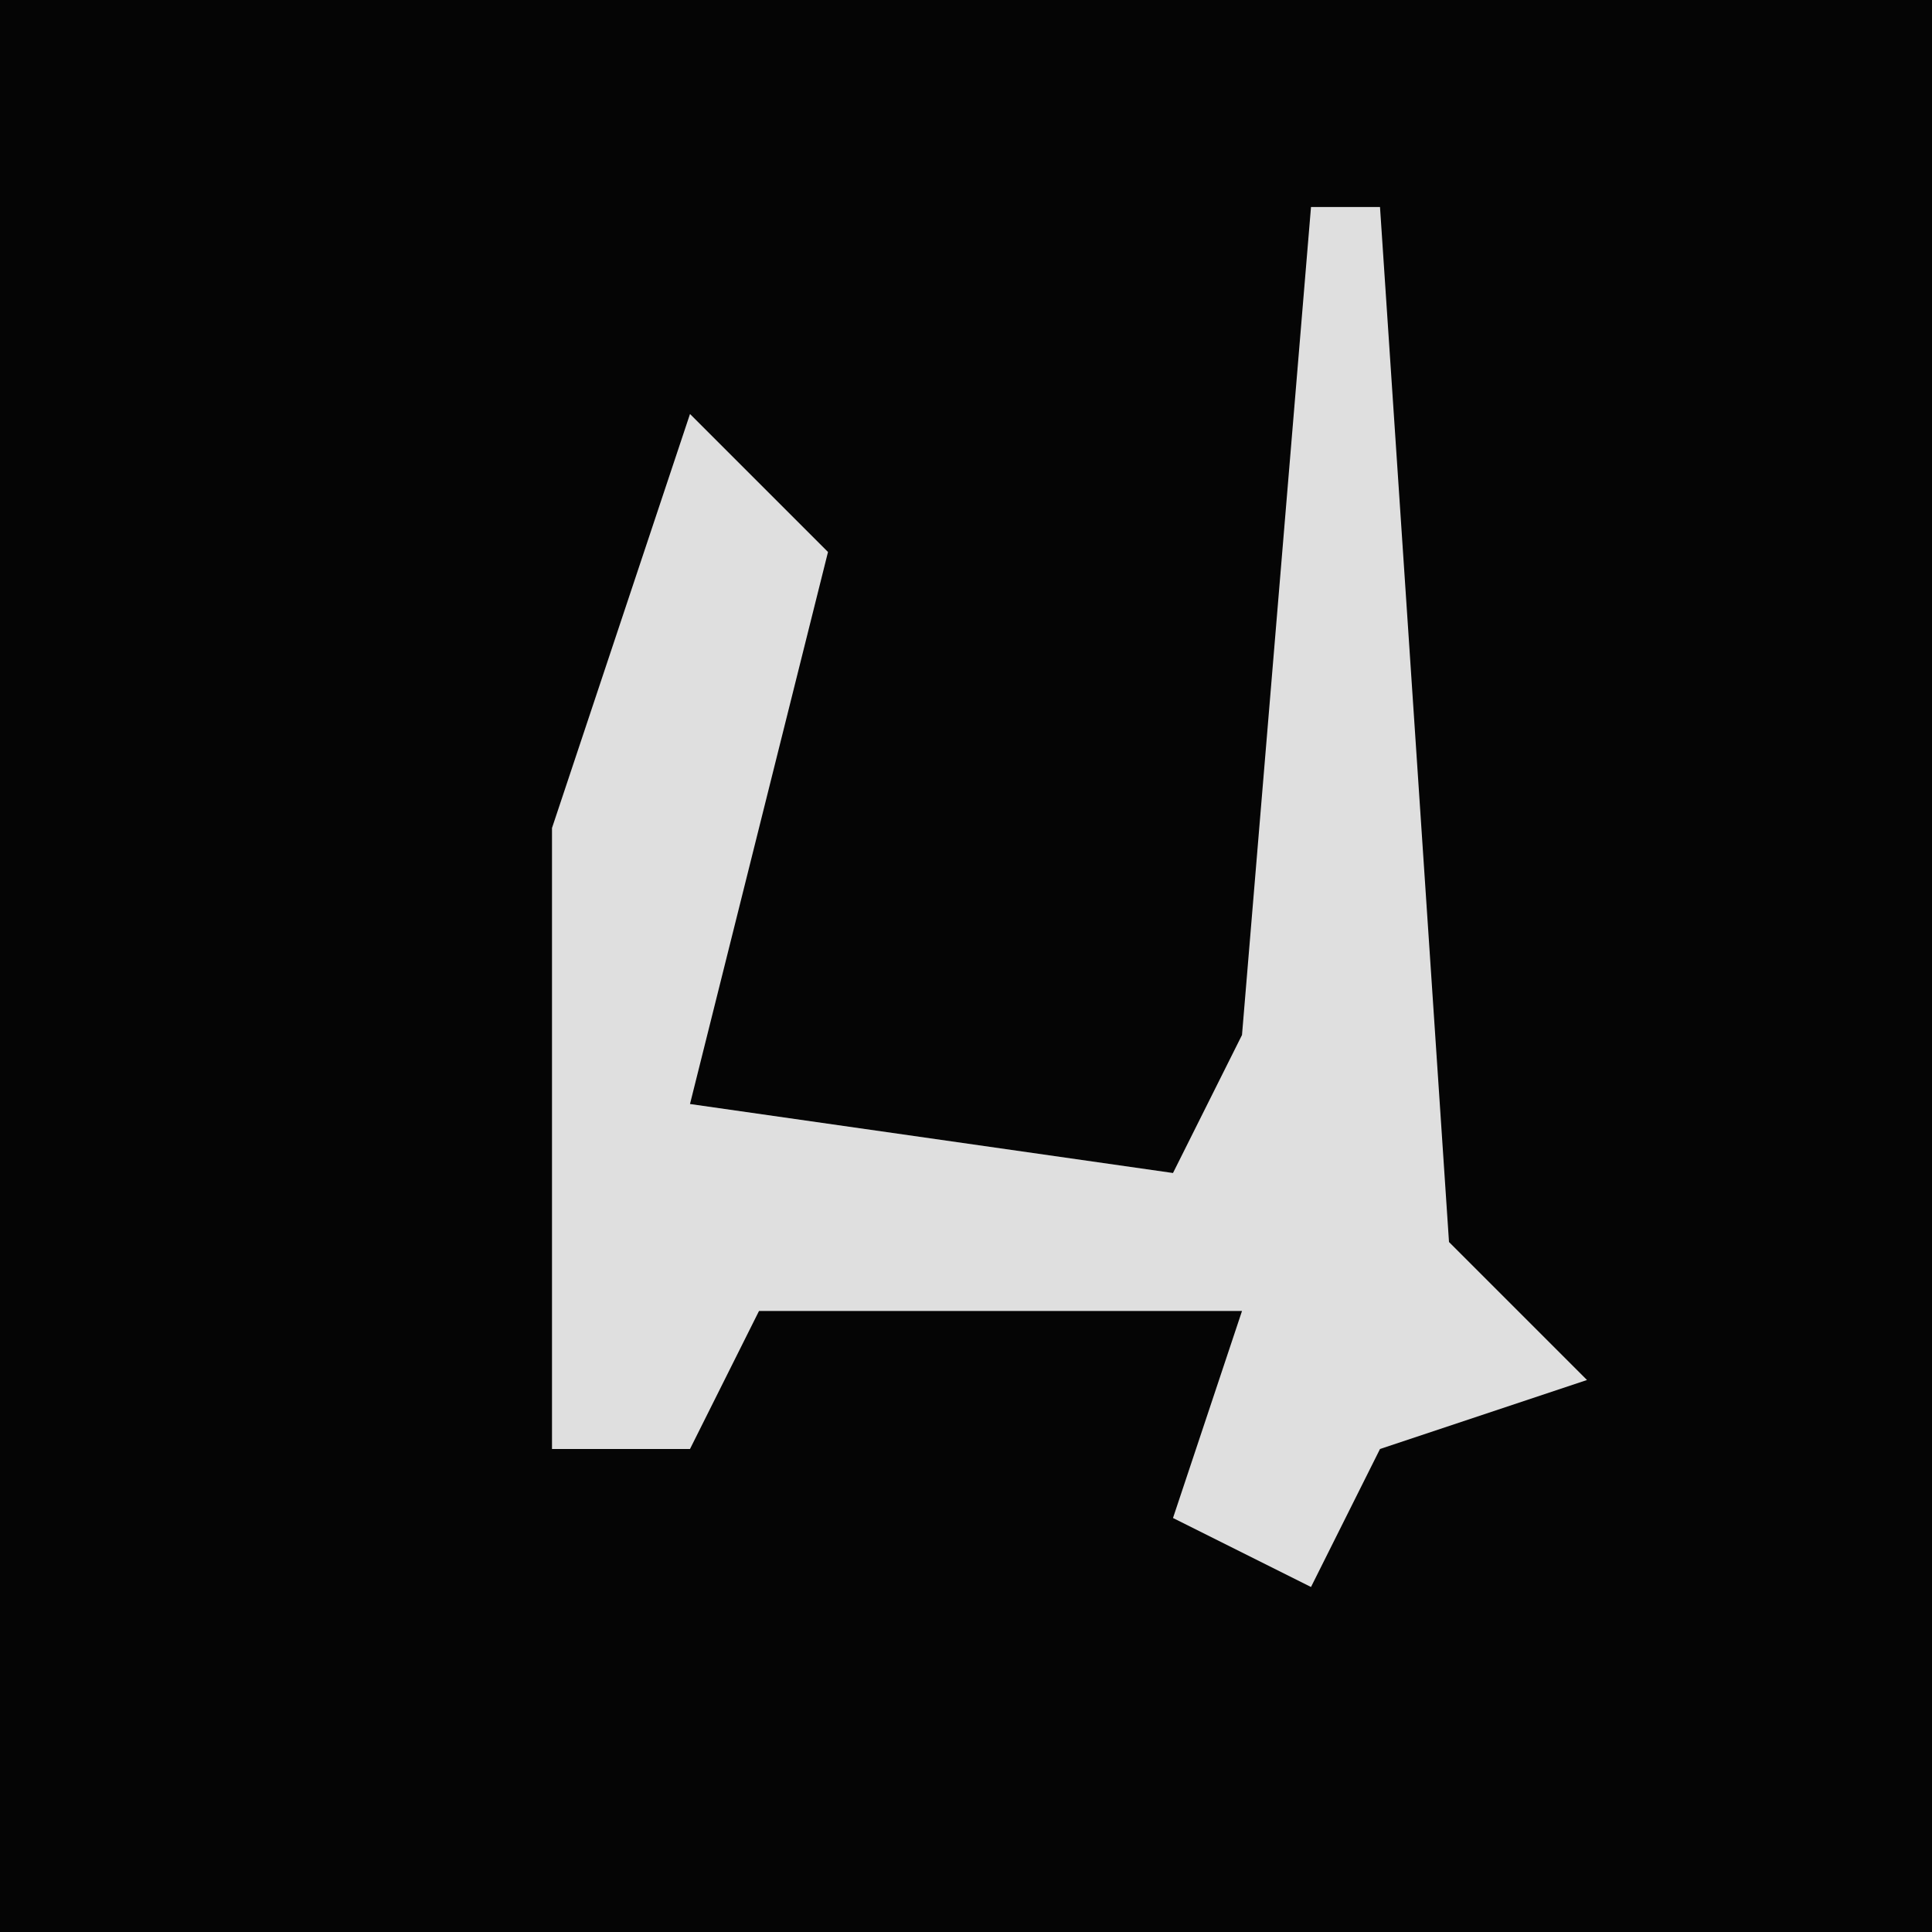 <?xml version="1.0" encoding="UTF-8"?>
<svg version="1.1" xmlns="http://www.w3.org/2000/svg" width="28" height="28">
<path d="M0,0 L28,0 L28,28 L0,28 Z " fill="#050505" transform="translate(0,0)"/>
<path d="M0,0 L1,0 L2,15 L4,17 L1,18 L0,20 L-2,19 L-1,16 L-8,16 L-9,18 L-11,18 L-11,9 L-9,3 L-7,5 L-9,13 L-2,14 L-1,12 Z " fill="#DFDFDF" transform="translate(19,3)"/>
</svg>
